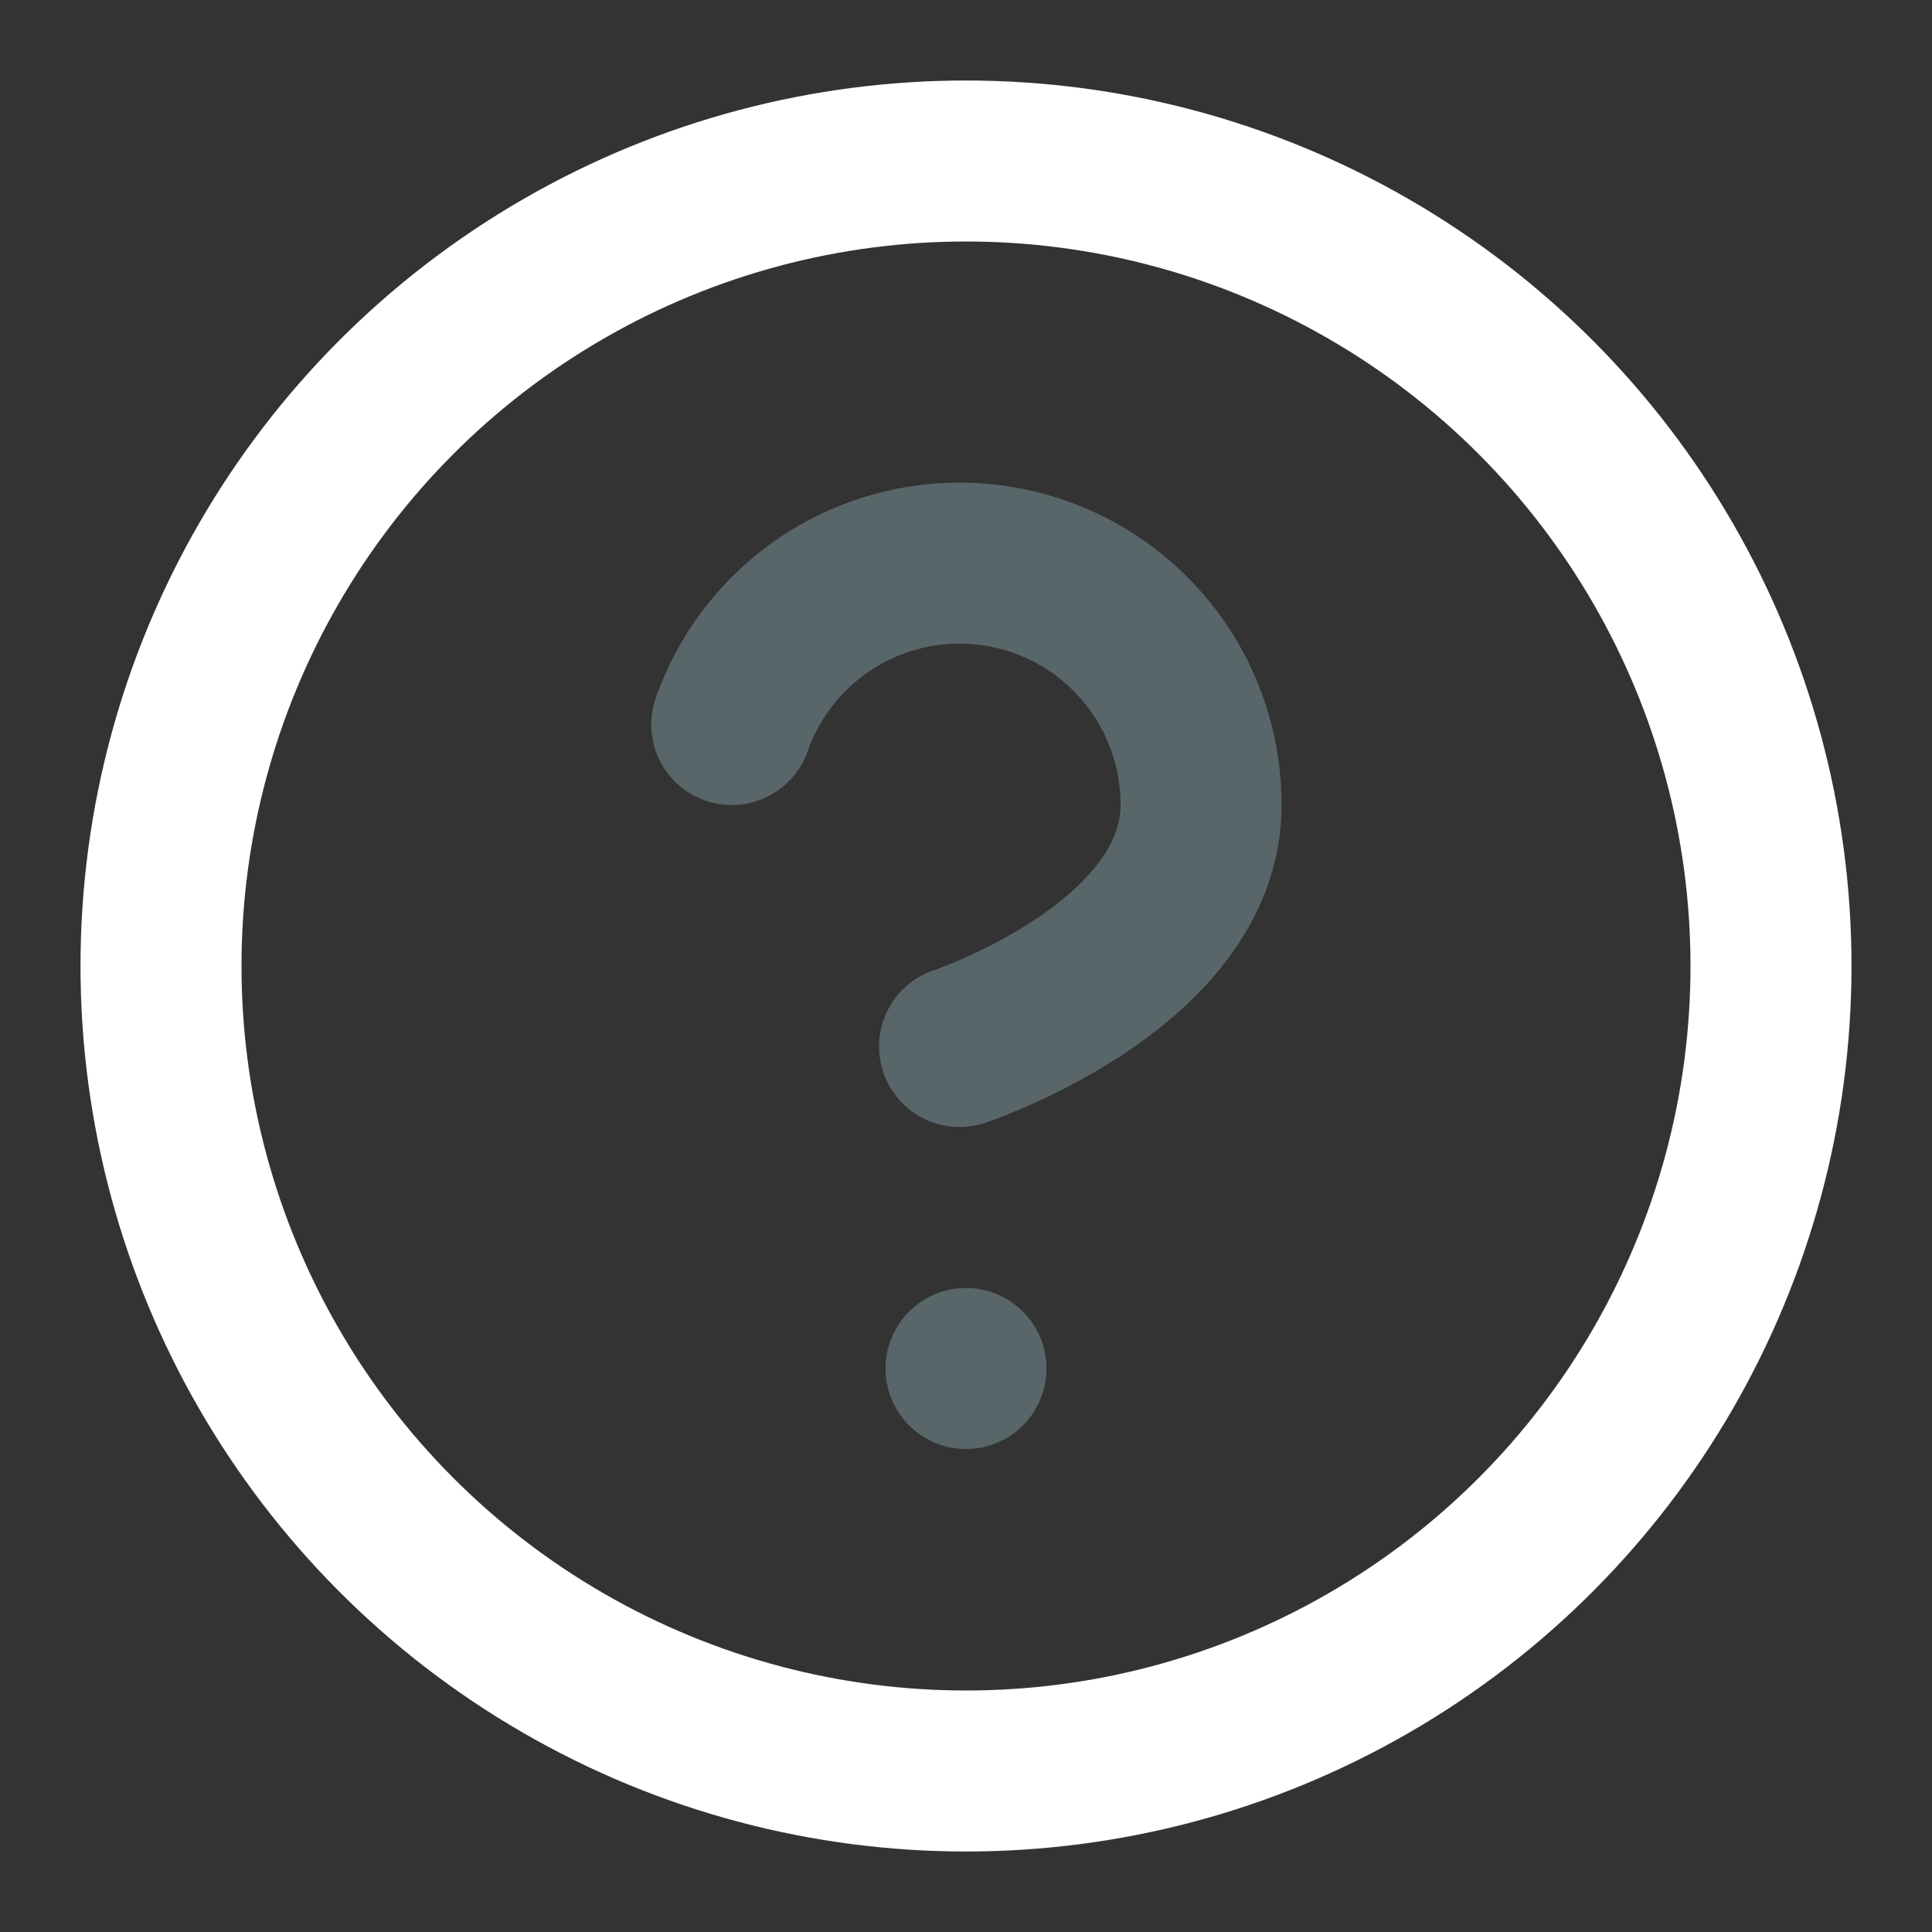<svg xmlns="http://www.w3.org/2000/svg" viewBox="0 0 24 24" fill="none" stroke="currentColor" stroke-width="2" stroke-linecap="round" stroke-linejoin="round" class="feather feather-help-circle"><rect x="0" y="0" width="24" height="24" fill="#333333" stroke="none"/><circle cx="12" cy="12" r="10" id="id_101" style="stroke: rgb(255, 255, 255);"></circle><path d="M9.09 9a3 3 0 0 1 5.83 1c0 2-3 3-3 3" id="id_102" style="stroke: rgb(88, 102, 105);"></path><line x1="12" y1="17" x2="12" y2="17" id="id_103" style="stroke: rgb(88, 102, 105);"></line></svg>